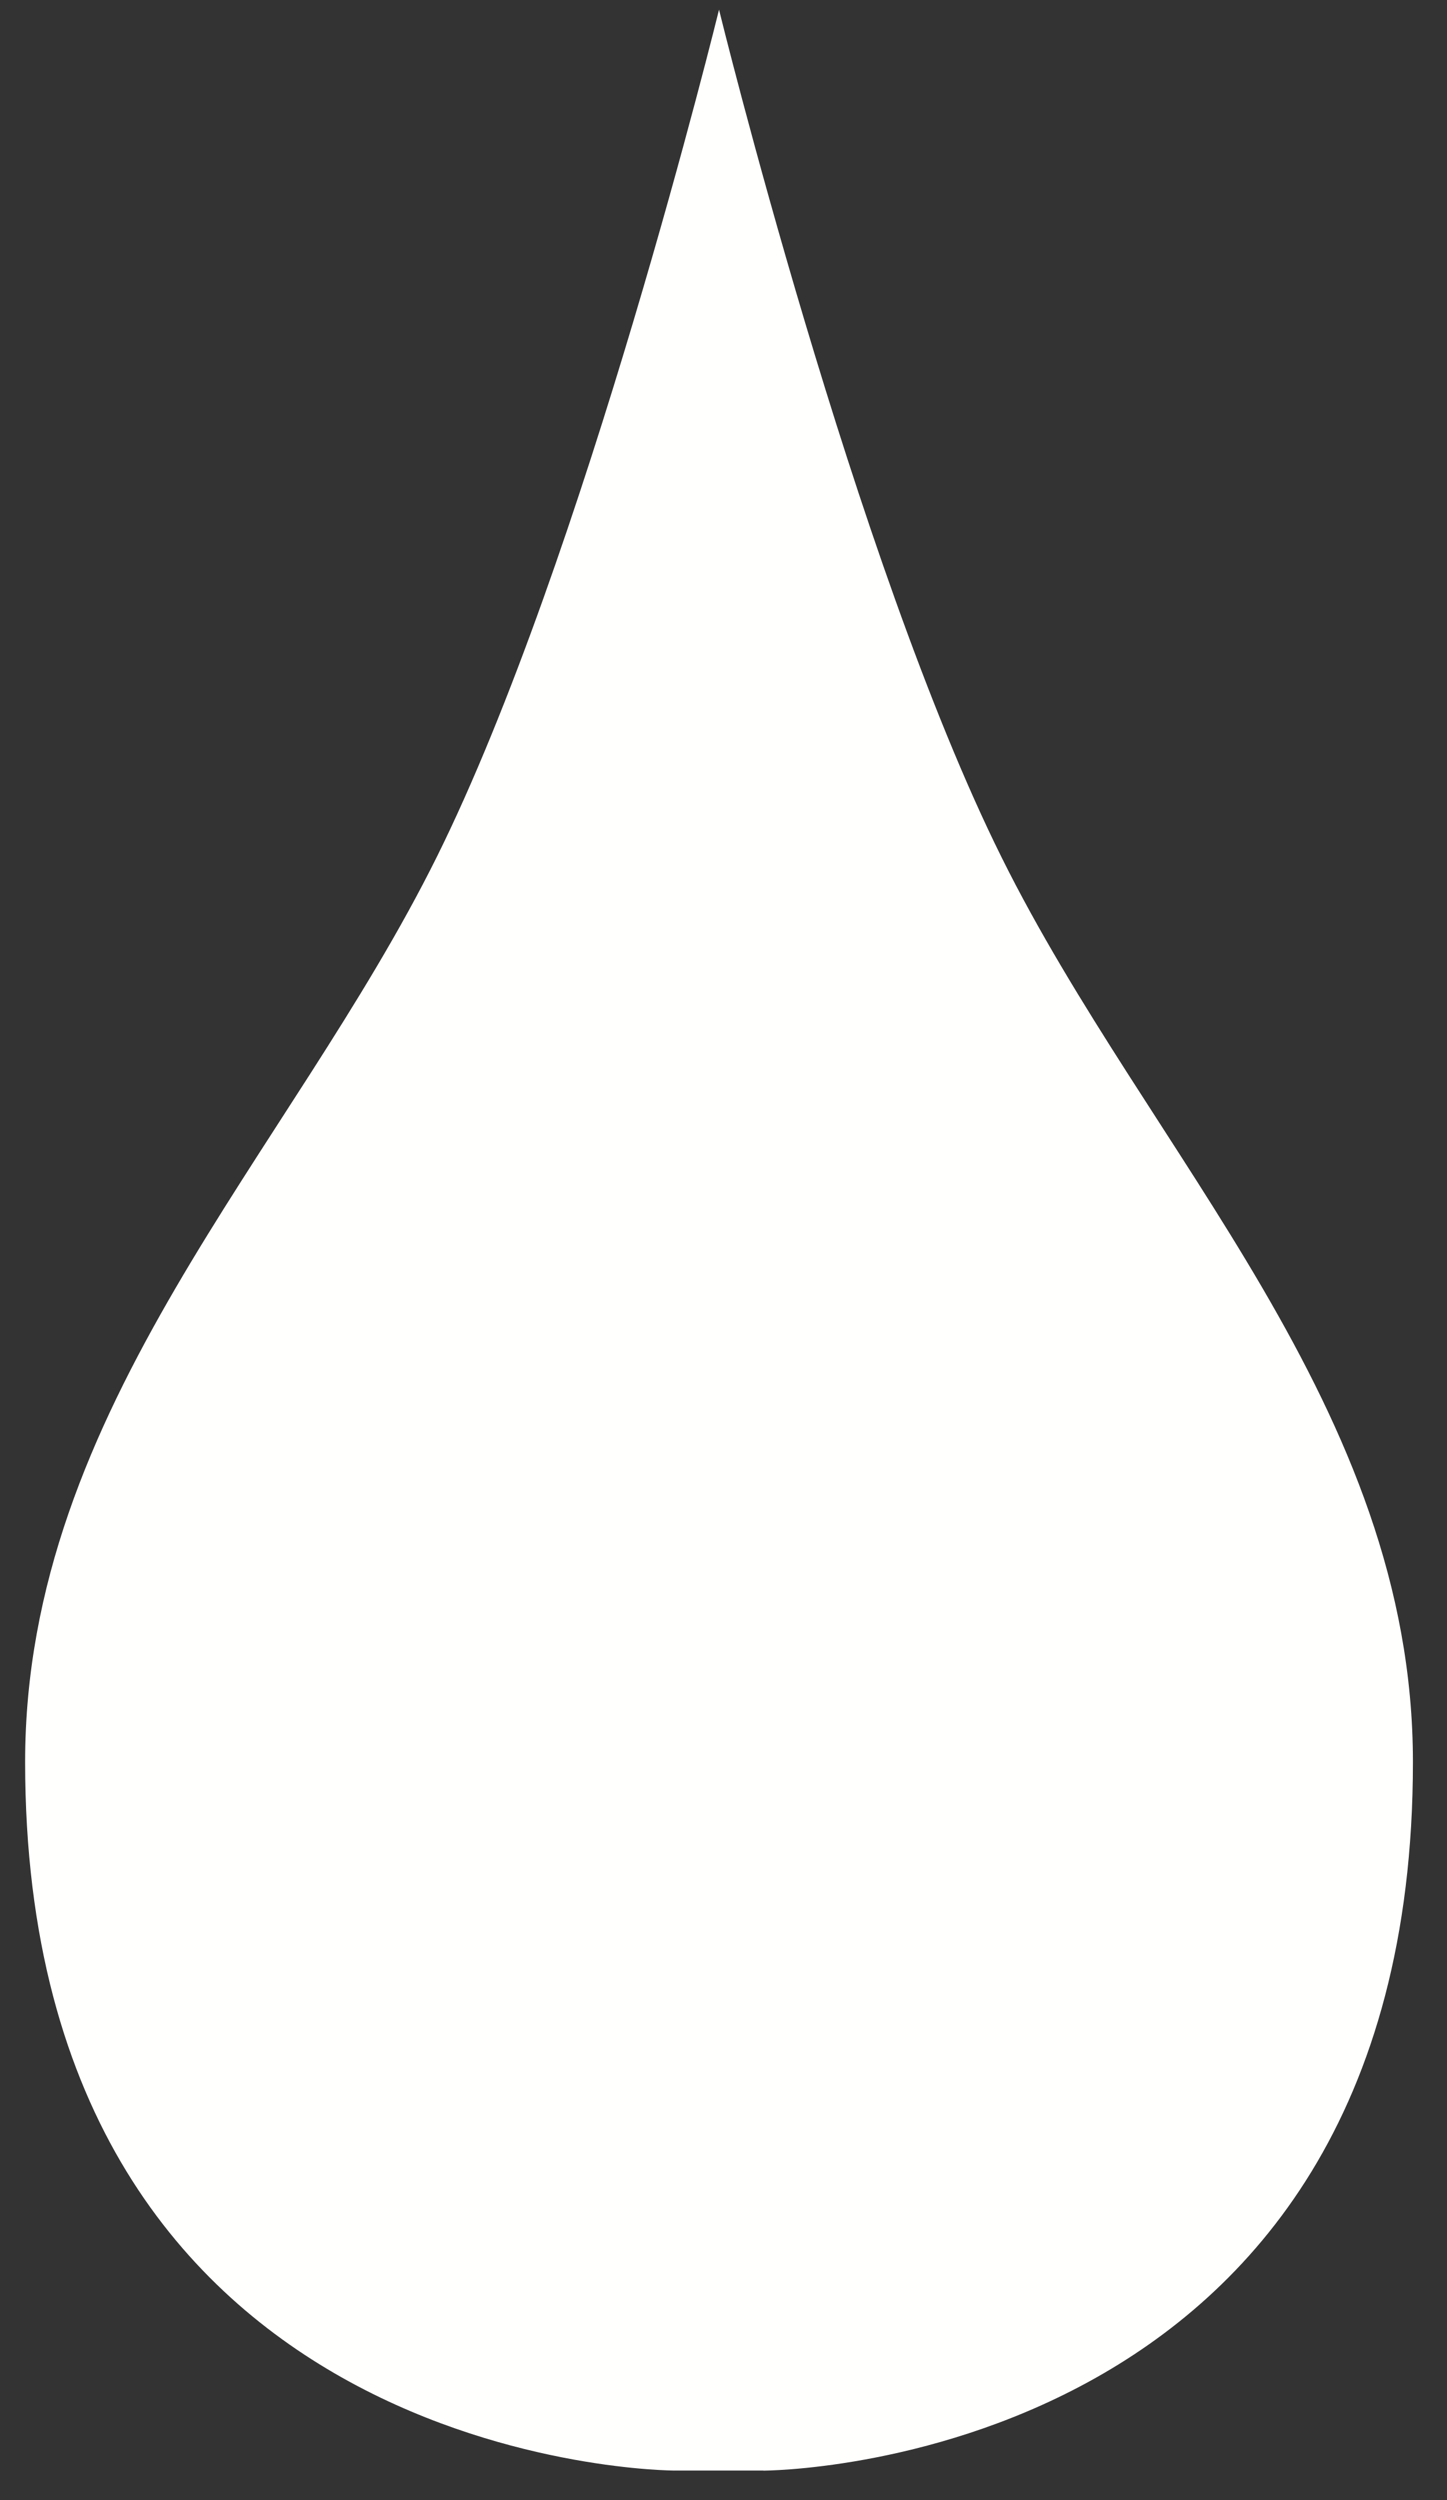<svg xmlns="http://www.w3.org/2000/svg" viewBox="0 0 22 38"><rect x="0" y="0" width="22" height="38" fill="#333333" stroke="none"/><path d="M11.606 37.552s9.876 0 9.876-10.77c0-5.386-4.016-9.242-6.256-13.755C12.983 8.512 10.932.147 10.932.147s-2.05 8.365-4.292 12.88C4.397 17.54.382 21.396.382 26.781c0 10.77 9.877 10.77 9.877 10.77h1.347" fill="#FFFFFE" fill-rule="evenodd"/></svg>
